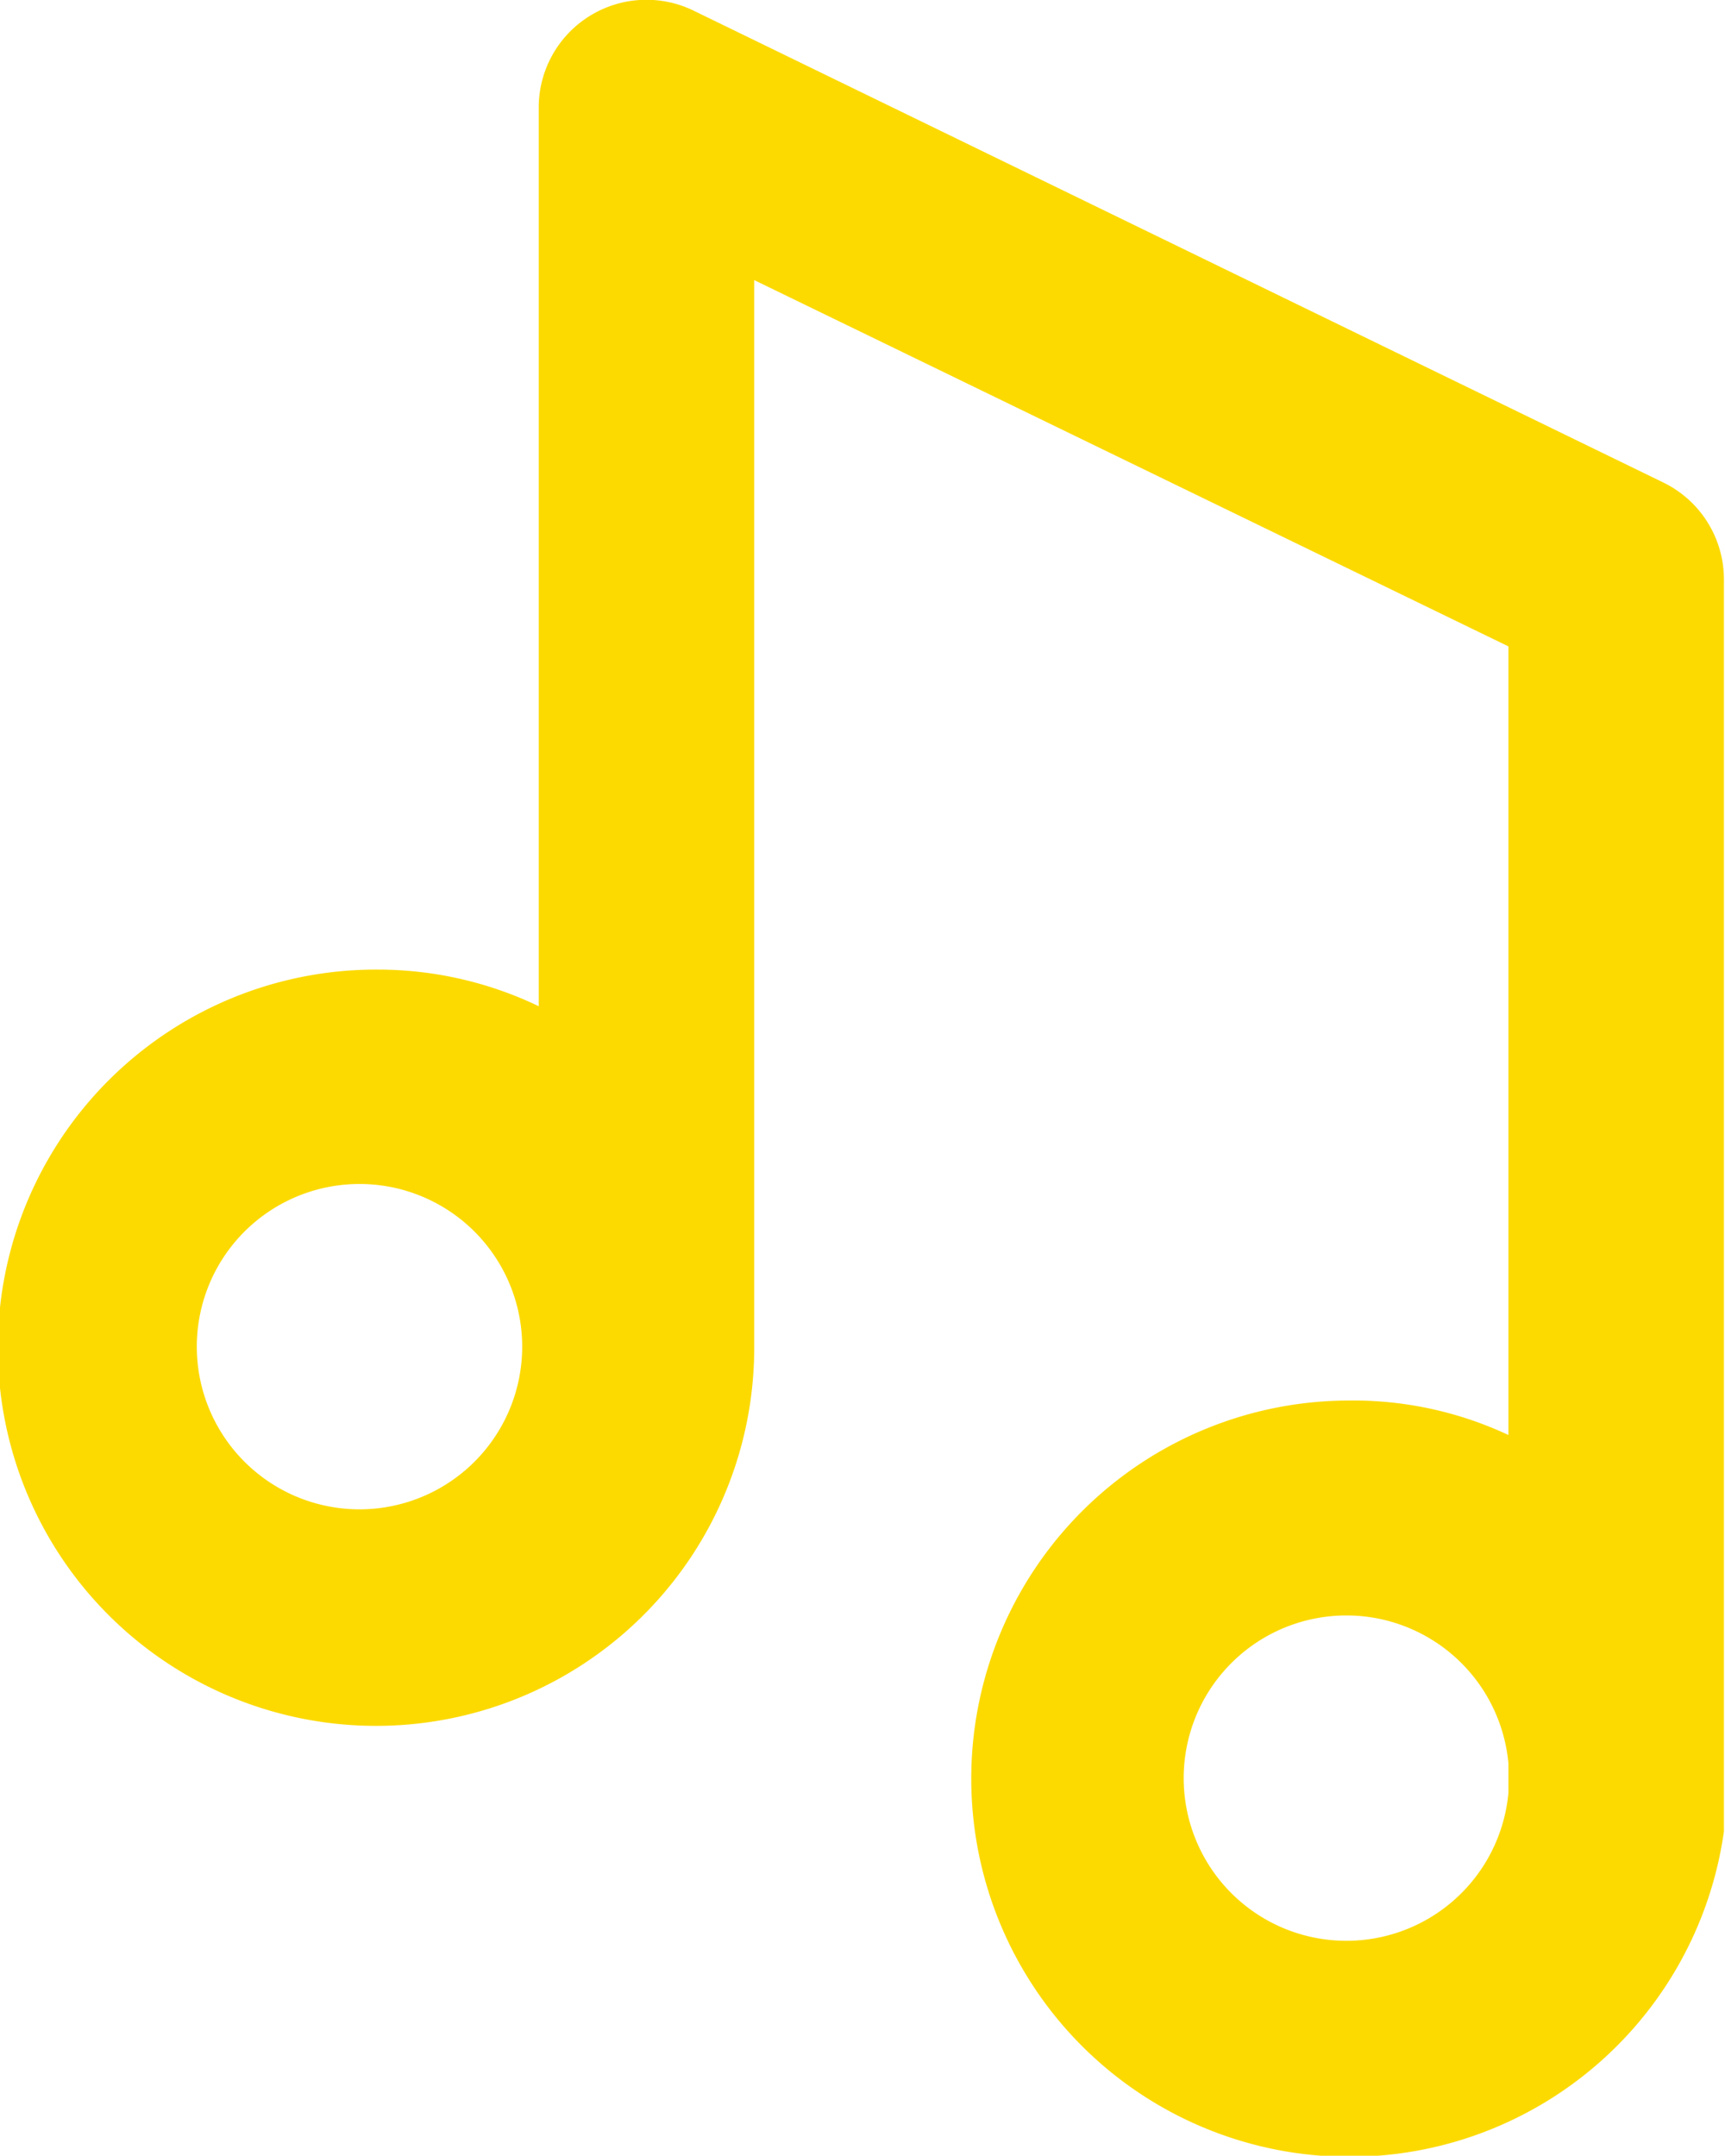 <svg viewBox="0 0 16.01 20.01">
      <path class="cls-1" d="M12.51,13A3.51,3.51,0,1,0,16,17h0v-.35s0-.09,0-.13,0-.09,0-.14v-11a1,1,0,0,0-.56-.9L6.44.1A1,1,0,0,0,5,1V9.34A3.45,3.45,0,0,0,3.51,9,3.51,3.51,0,1,0,7,12.49H7V2.6L14,6v7.32A3.4,3.4,0,0,0,12.51,13ZM14,16.64a1.51,1.51,0,1,1,0-.27ZM3.51,14a1.51,1.51,0,1,1,0-3,1.51,1.51,0,0,1,0,3Z" fill="#fcda00"/>
</svg>
